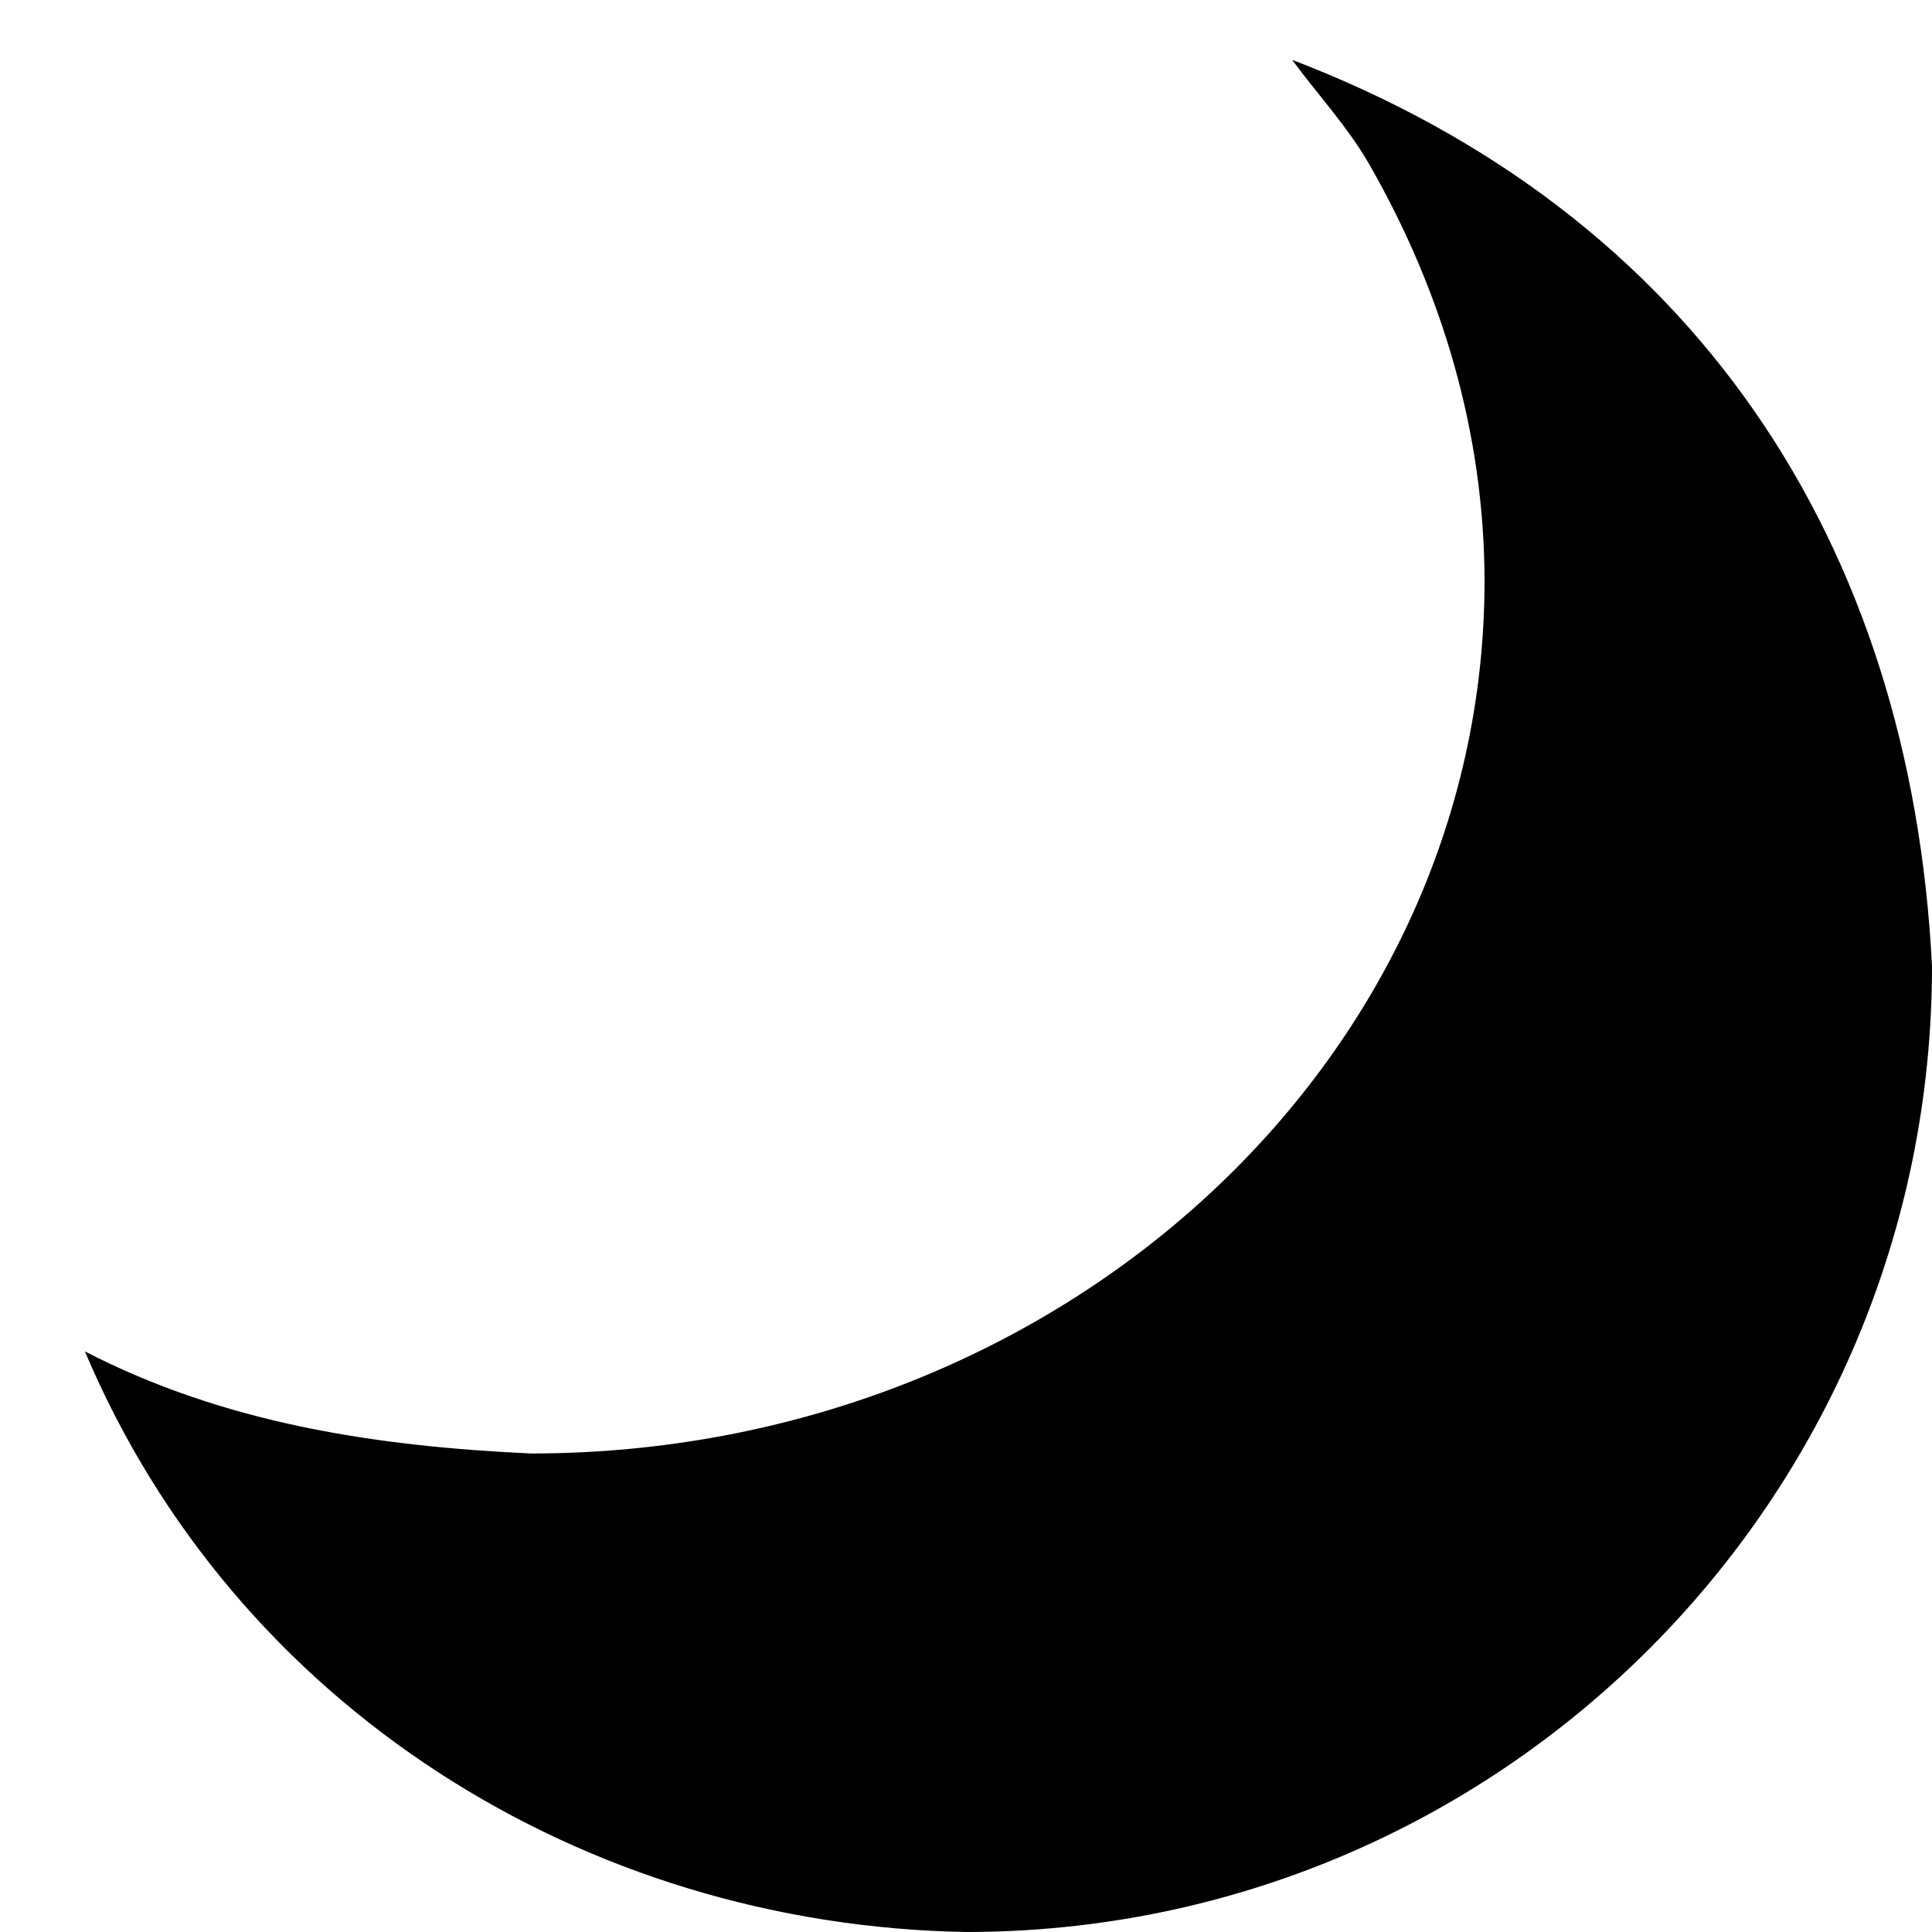 <?xml version="1.0" encoding="UTF-8"?>
<!DOCTYPE svg PUBLIC "-//W3C//DTD SVG 1.1//EN" "http://www.w3.org/Graphics/SVG/1.1/DTD/svg11.dtd">
<svg version="1.1" xmlns="http://www.w3.org/2000/svg" xmlns:xlink="http://www.w3.org/1999/xlink" x="0" y="0" width="50" height="50" viewBox="0, 0, 50, 50">
  <g id="Layer_1">
    <path d="M33.44,1.549 C43.833,5.524 49.445,14.019 50,25 C50,38.807 38.807,50 25,50 C15.105,49.827 6.078,44.162 2.197,34.974 C5.816,36.843 9.737,37.431 13.742,37.616 C27.371,37.616 38.42,27.503 38.42,15.028 C38.411,11.213 37.334,7.568 35.442,4.262 C34.883,3.287 34.107,2.453 33.44,1.549 z"/>
  </g>
</svg>
